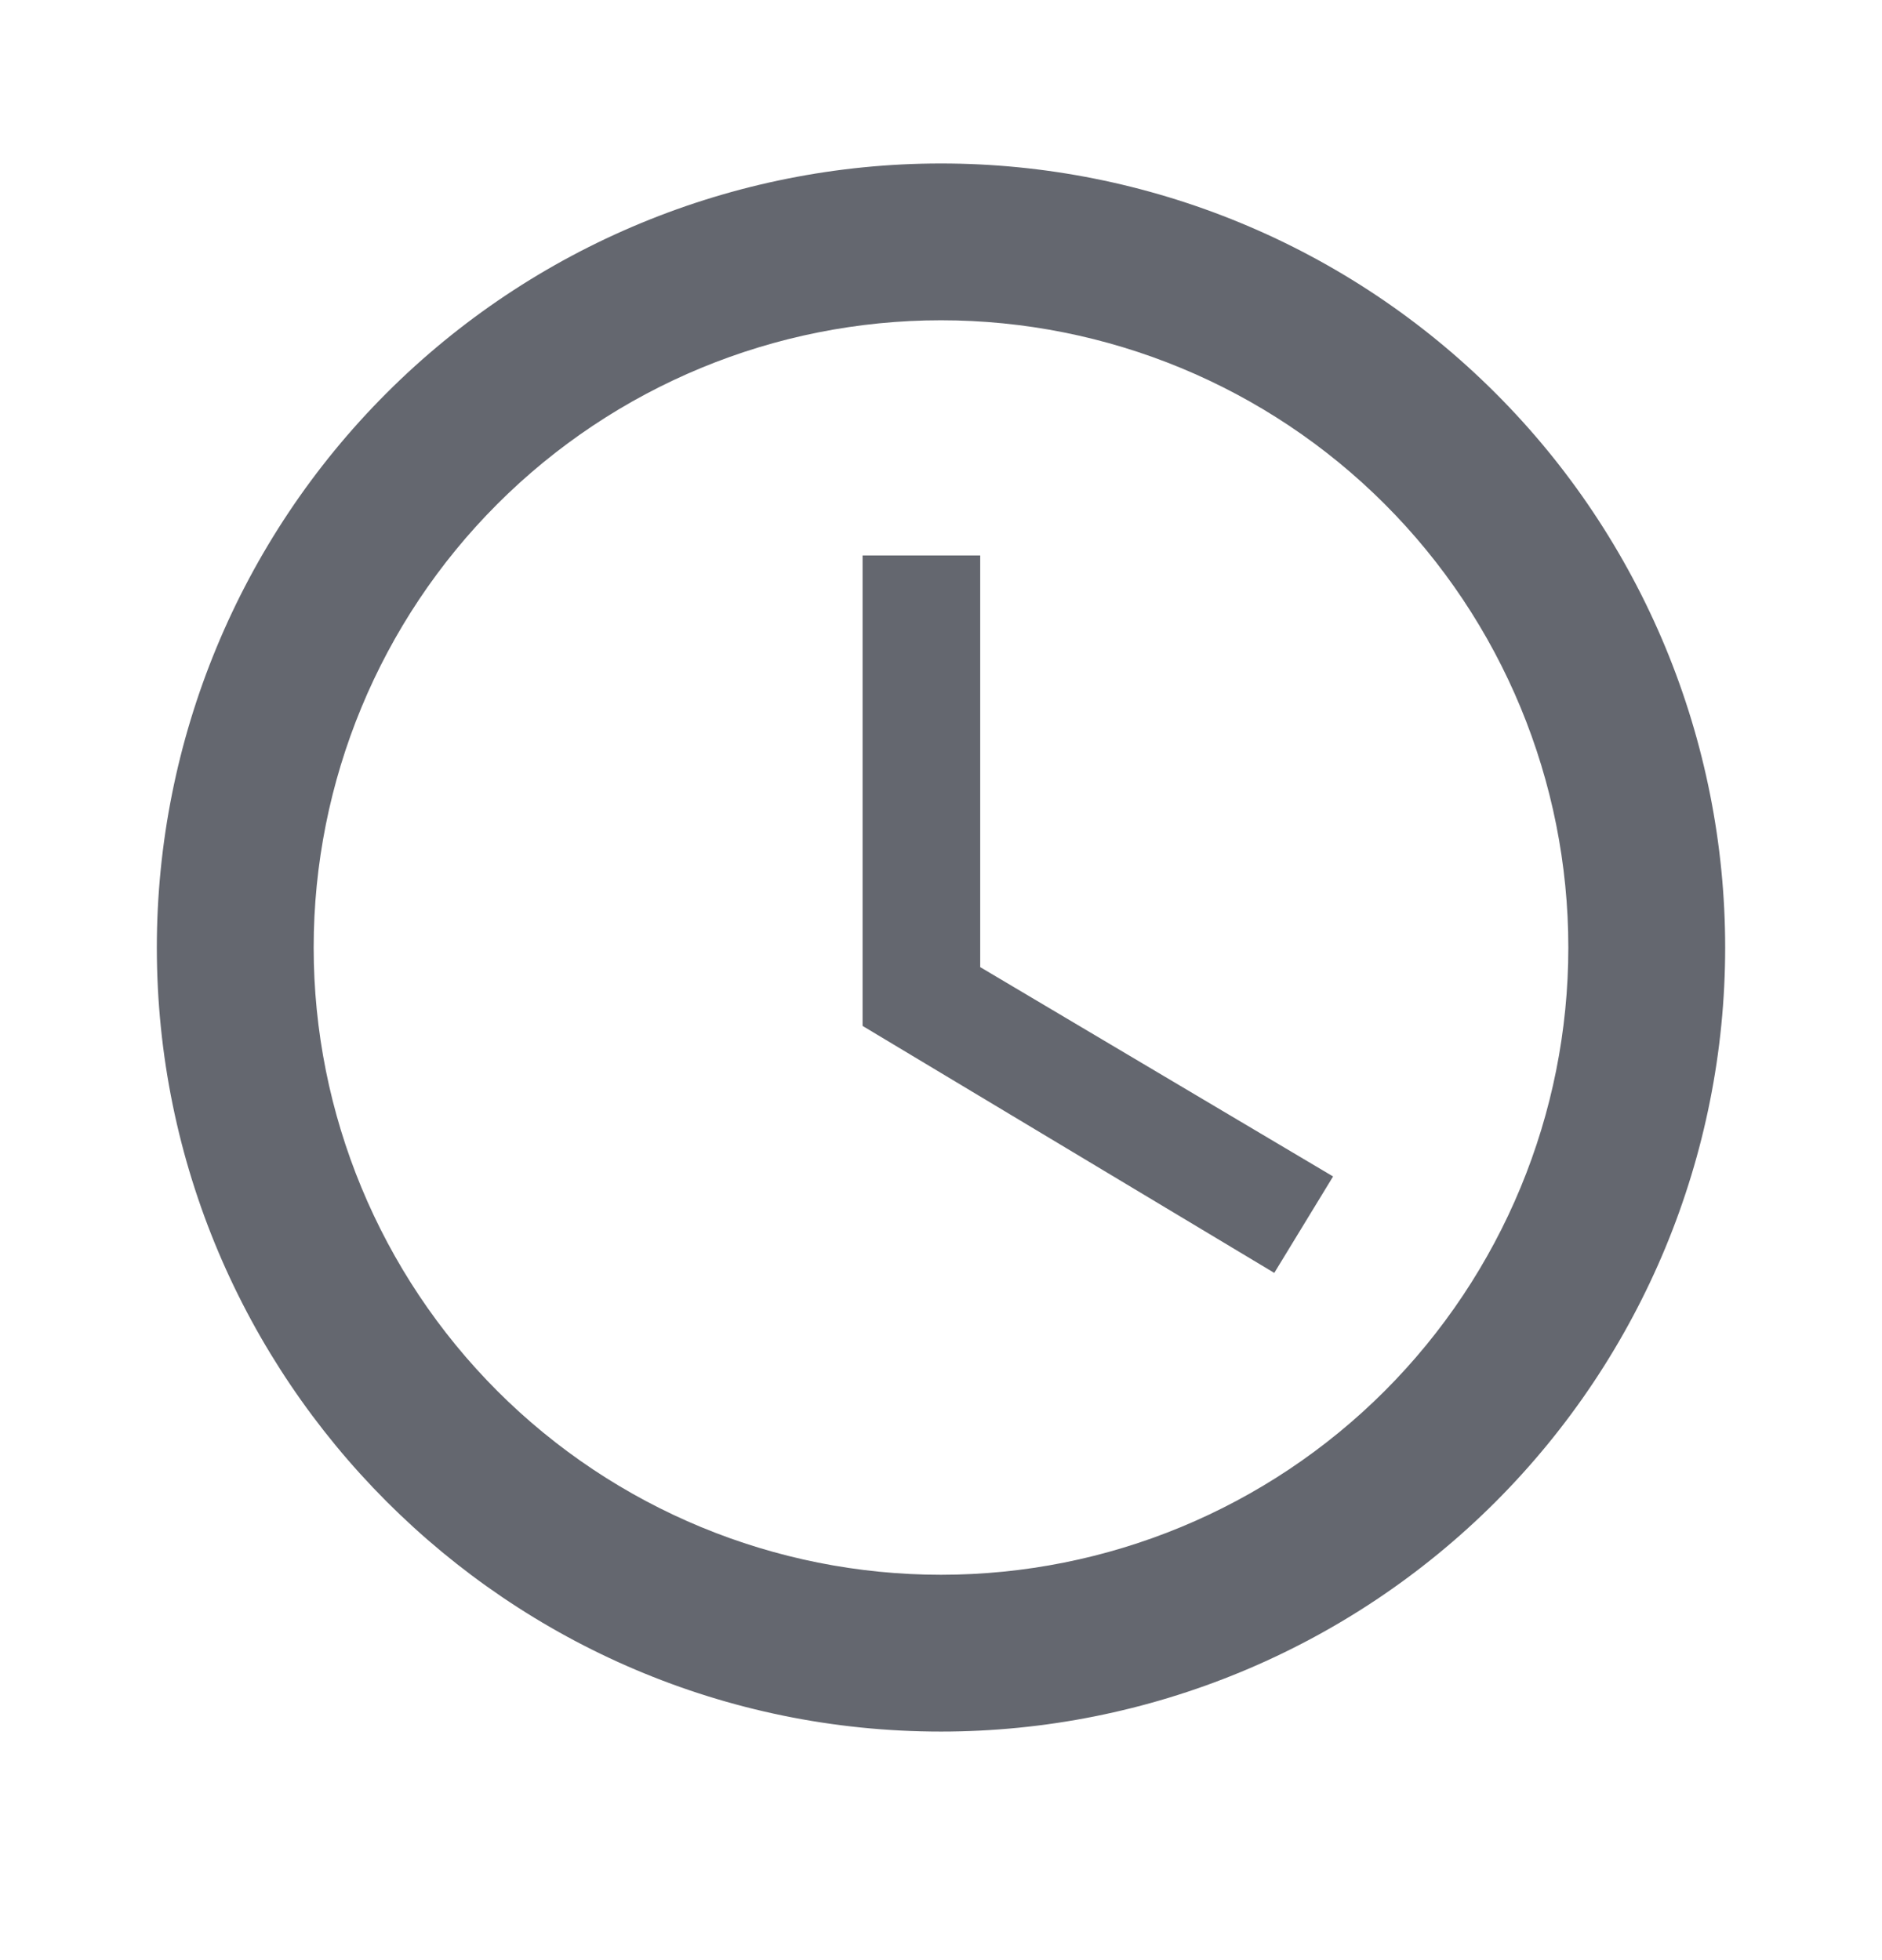 <svg width="24" height="25" viewBox="0 0 24 25" fill="none" xmlns="http://www.w3.org/2000/svg">
<g id="mdi:clock-outline">
<path id="Vector" d="M12 20.085C14.122 20.085 16.157 19.242 17.657 17.742C19.157 16.241 20 14.206 20 12.085C20 9.963 19.157 7.928 17.657 6.428C16.157 4.928 14.122 4.085 12 4.085C9.878 4.085 7.843 4.928 6.343 6.428C4.843 7.928 4 9.963 4 12.085C4 14.206 4.843 16.241 6.343 17.742C7.843 19.242 9.878 20.085 12 20.085ZM12 2.085C13.313 2.085 14.614 2.343 15.827 2.846C17.04 3.348 18.142 4.085 19.071 5.014C20 5.942 20.736 7.045 21.239 8.258C21.741 9.471 22 10.771 22 12.085C22 14.737 20.946 17.28 19.071 19.156C17.196 21.031 14.652 22.085 12 22.085C6.47 22.085 2 17.585 2 12.085C2 9.433 3.054 6.889 4.929 5.014C6.804 3.138 9.348 2.085 12 2.085ZM12.5 7.085V12.335L17 15.005L16.25 16.235L11 13.085V7.085H12.5Z" fill="#64676F"/>
</g>
</svg>
